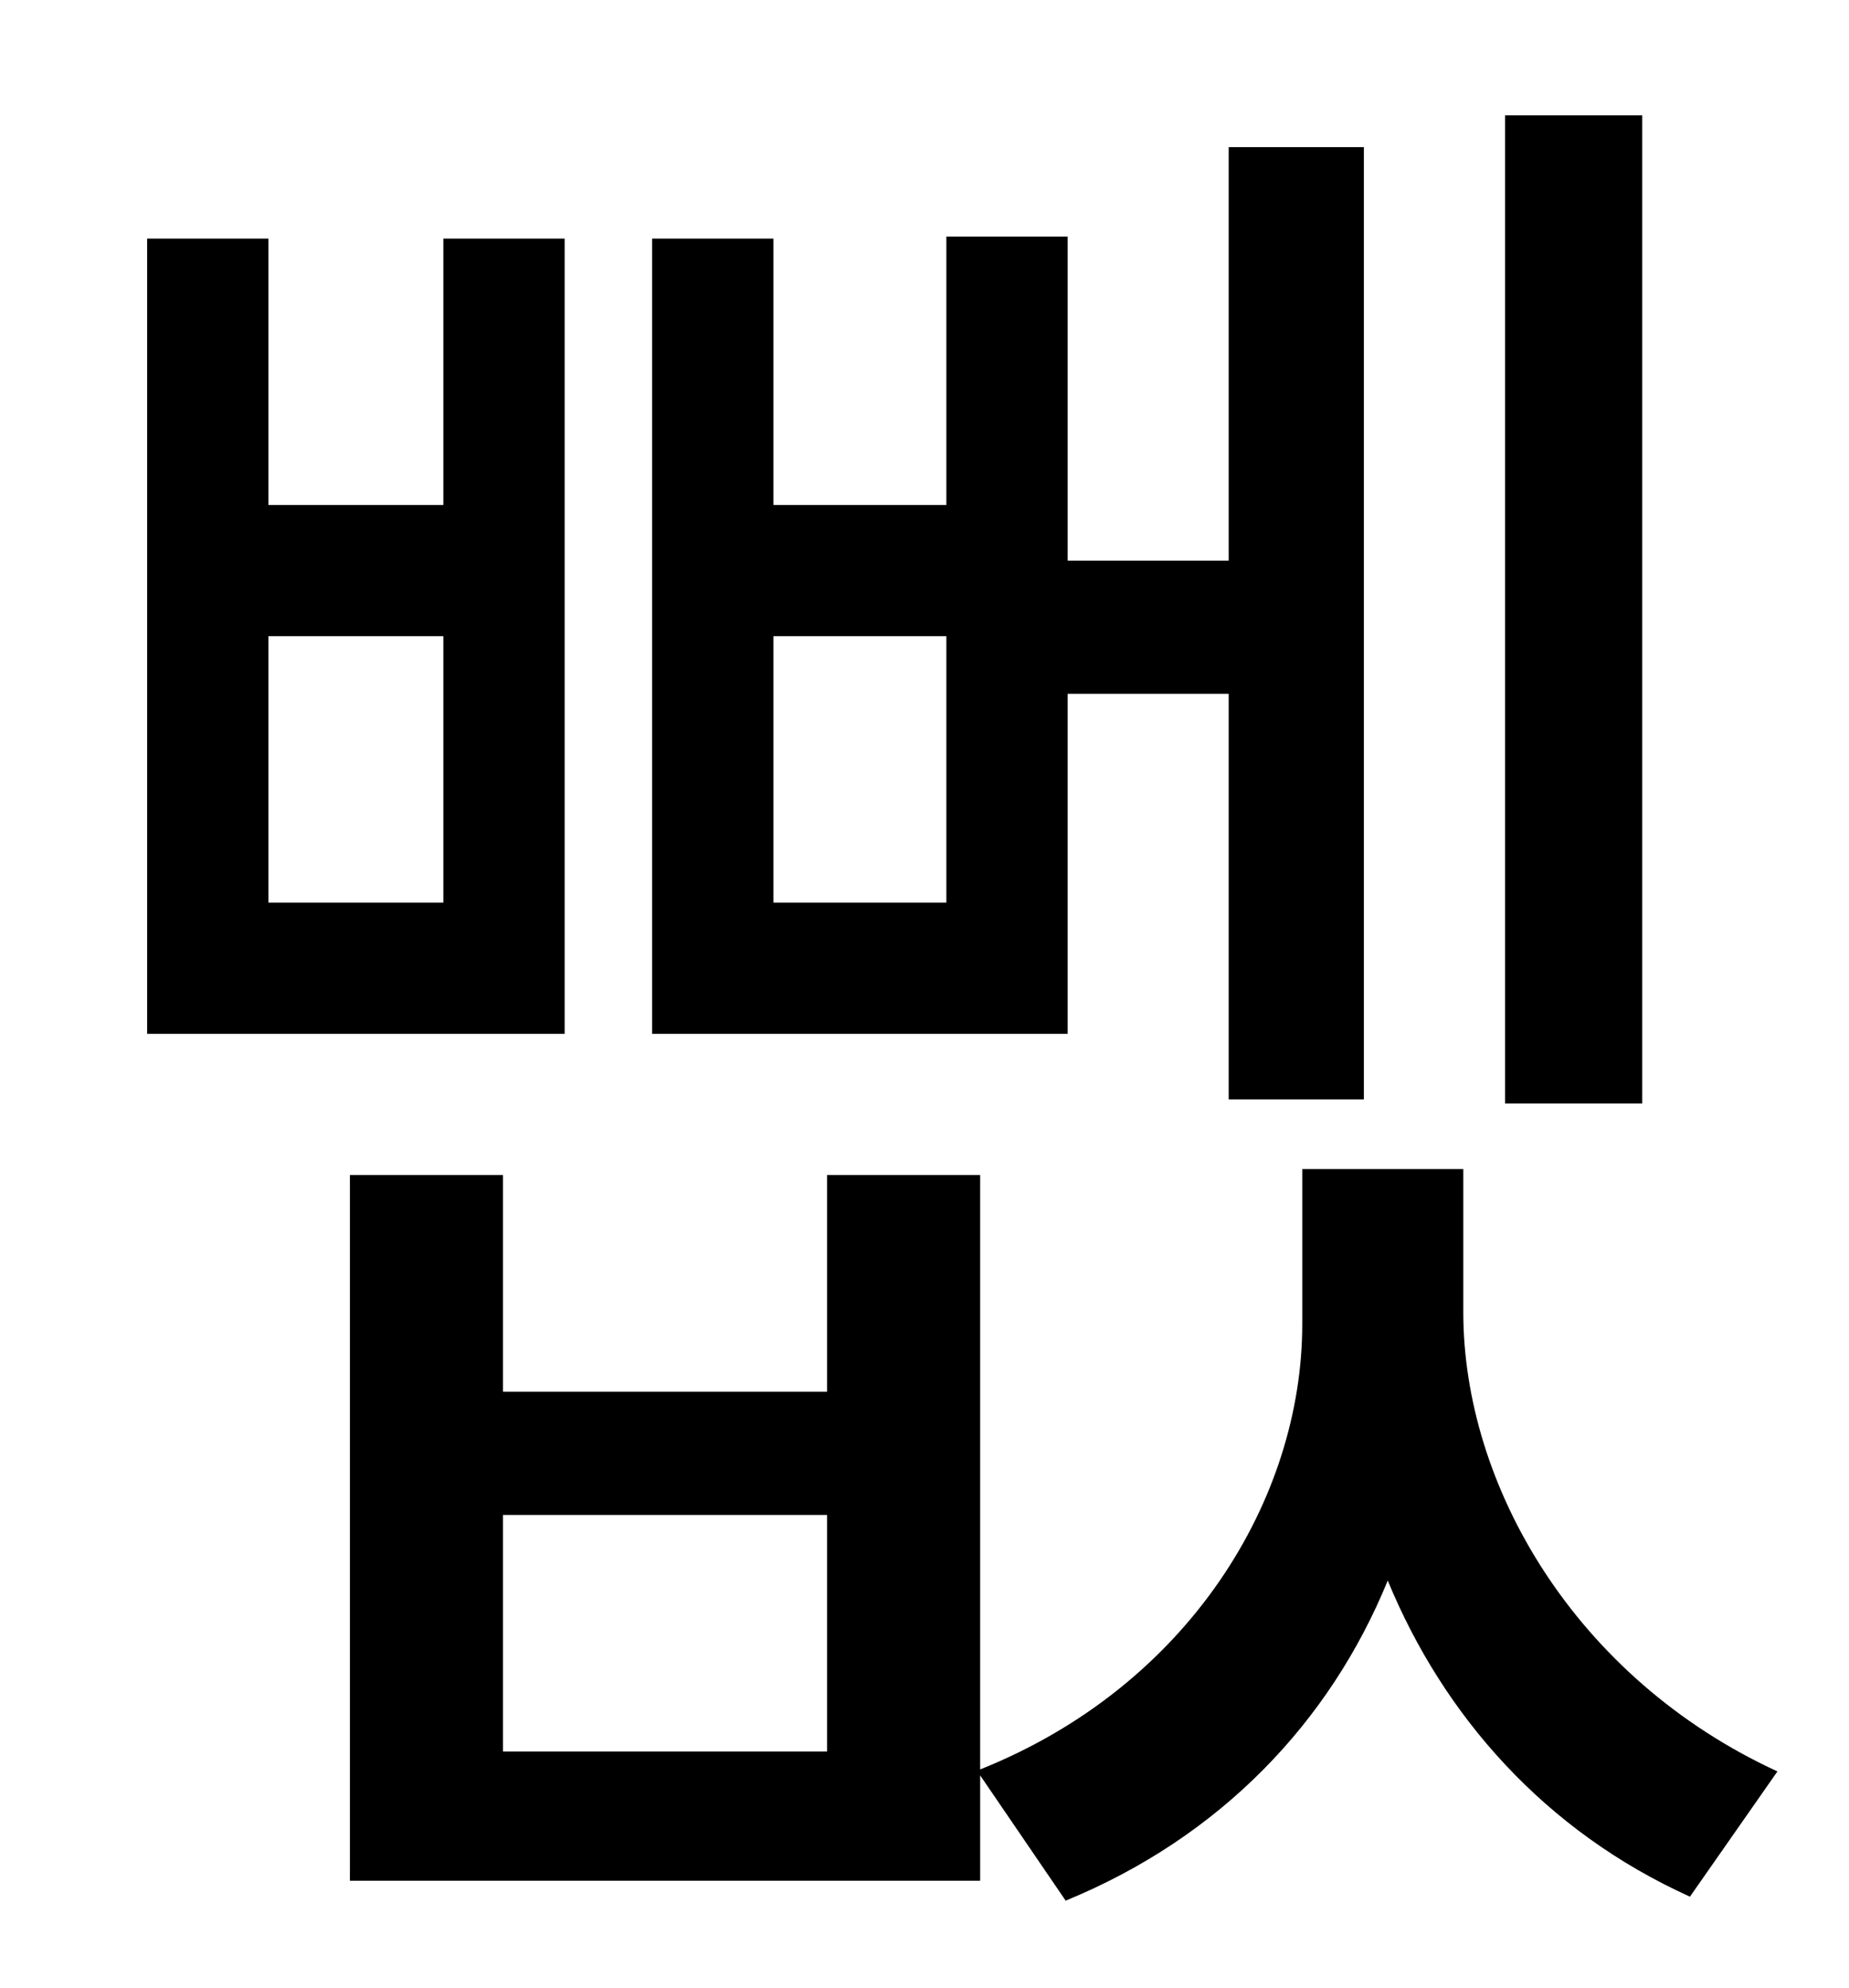 <?xml version="1.0" standalone="no"?>
<!DOCTYPE svg PUBLIC "-//W3C//DTD SVG 1.1//EN" "http://www.w3.org/Graphics/SVG/1.1/DTD/svg11.dtd" >
<svg xmlns="http://www.w3.org/2000/svg" xmlns:xlink="http://www.w3.org/1999/xlink" version="1.1" viewBox="-10 0 930 1000">
   <path fill="currentColor"
d="M816 58v497h-69v-497h69zM466 454v-134h-87v134h87zM527 349v171h-209v-400h61v134h87v-135h61v163h81v-208h68v479h-68v-204h-81zM213 454v-134h-88v134h88zM274 120v400h-210v-400h61v134h88v-134h61zM406 881v-119h-163v119h163zM726 588v72c0 87 56 184 158 231
l-44 63c-73 -33 -124 -91 -152 -159c-29 71 -84 129 -162 161l-43 -63v53h-317v-355h77v109h163v-109h77v299c105 -42 162 -136 162 -224v-78h81z" />
</svg>
